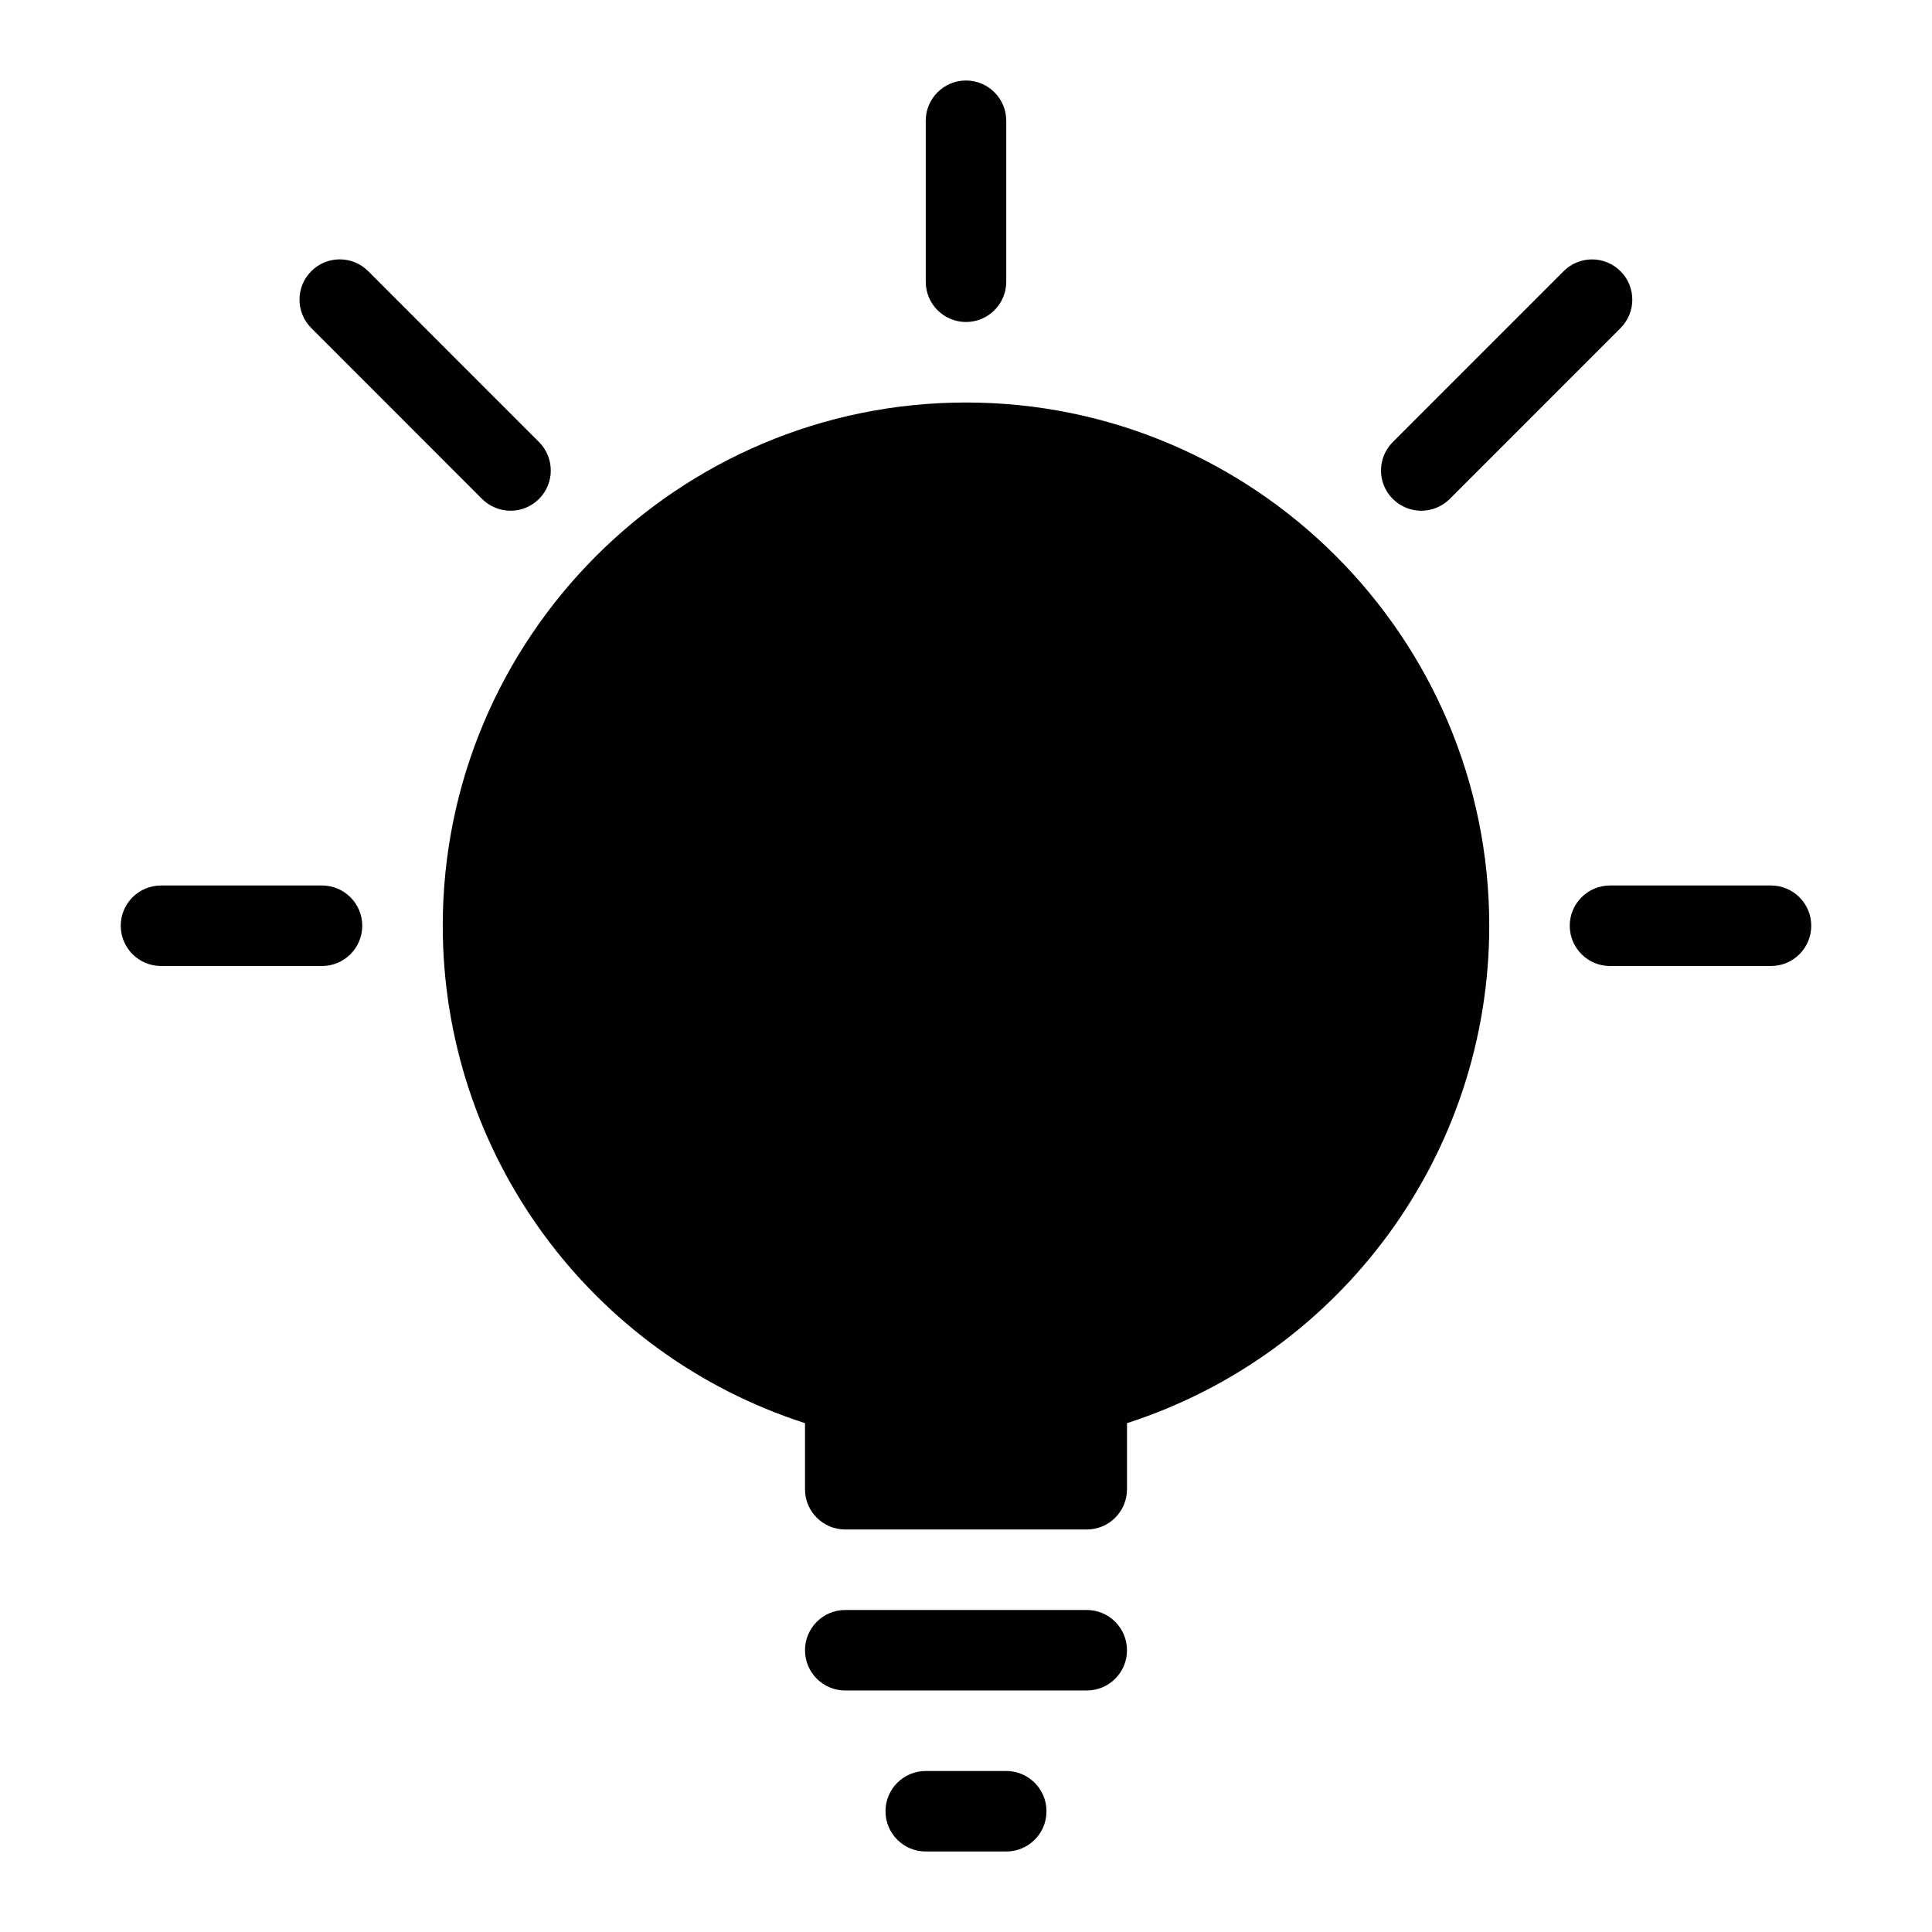 <?xml version="1.0" encoding="utf-8"?>
<!-- Generator: Adobe Illustrator 17.0.0, SVG Export Plug-In . SVG Version: 6.00 Build 0)  -->
<!DOCTYPE svg PUBLIC "-//W3C//DTD SVG 1.1//EN" "http://www.w3.org/Graphics/SVG/1.1/DTD/svg11.dtd">
<svg version="1.1" id="Layer_2" xmlns="http://www.w3.org/2000/svg" xmlns:xlink="http://www.w3.org/1999/xlink" x="0px" y="0px"
	 width="48px" height="48px" viewBox="0 0 48 48" enable-background="new 0 0 48 48" xml:space="preserve">
<g>
	<path fill="#010101" d="M24,10c-7.168,0-13,5.832-13,13c0,5.663,3.663,10.638,9,12.358V37c0,0.552,0.447,1,1,1h6
		c0.553,0,1-0.448,1-1v-1.642c5.337-1.722,9-6.697,9-12.358C37,15.832,31.168,10,24,10z"/>
	<path fill="#010101" d="M25,44h-2c-0.553,0-1,0.448-1,1c0,0.552,0.447,1,1,1h2c0.553,0,1-0.448,1-1C26,44.448,25.553,44,25,44z"/>
	<path fill="#010101" d="M27,40h-6c-0.553,0-1,0.448-1,1c0,0.552,0.447,1,1,1h6c0.553,0,1-0.448,1-1C28,40.448,27.553,40,27,40z"/>
	<path fill="#010101" d="M24,8c0.553,0,1-0.448,1-1V3c0-0.552-0.447-1-1-1c-0.553,0-1,0.448-1,1v4C23,7.552,23.447,8,24,8z"/>
	<path fill="#010101" d="M44,22h-4c-0.553,0-1,0.448-1,1c0,0.552,0.447,1,1,1h4c0.553,0,1-0.448,1-1C45,22.448,44.553,22,44,22z"/>
	<path fill="#010101" d="M8,22H4c-0.553,0-1,0.448-1,1c0,0.552,0.447,1,1,1h4c0.553,0,1-0.448,1-1C9,22.448,8.553,22,8,22z"/>
	<path fill="#010101" d="M11.977,12.396c0.195,0.195,0.451,0.293,0.707,0.293c0.256,0,0.512-0.098,0.707-0.293
		c0.391-0.39,0.391-1.023,0-1.414L9.148,6.737c-0.391-0.391-1.023-0.391-1.414,0c-0.391,0.39-0.391,1.023,0,1.414L11.977,12.396z"/>
	<path fill="#010101" d="M35.311,12.689c0.256,0,0.512-0.098,0.707-0.293l4.243-4.244c0.391-0.391,0.391-1.024,0-1.414
		c-0.391-0.391-1.023-0.391-1.414,0l-4.243,4.244c-0.391,0.391-0.391,1.024,0,1.414C34.8,12.591,35.056,12.689,35.311,12.689z"/>
</g>
</svg>
